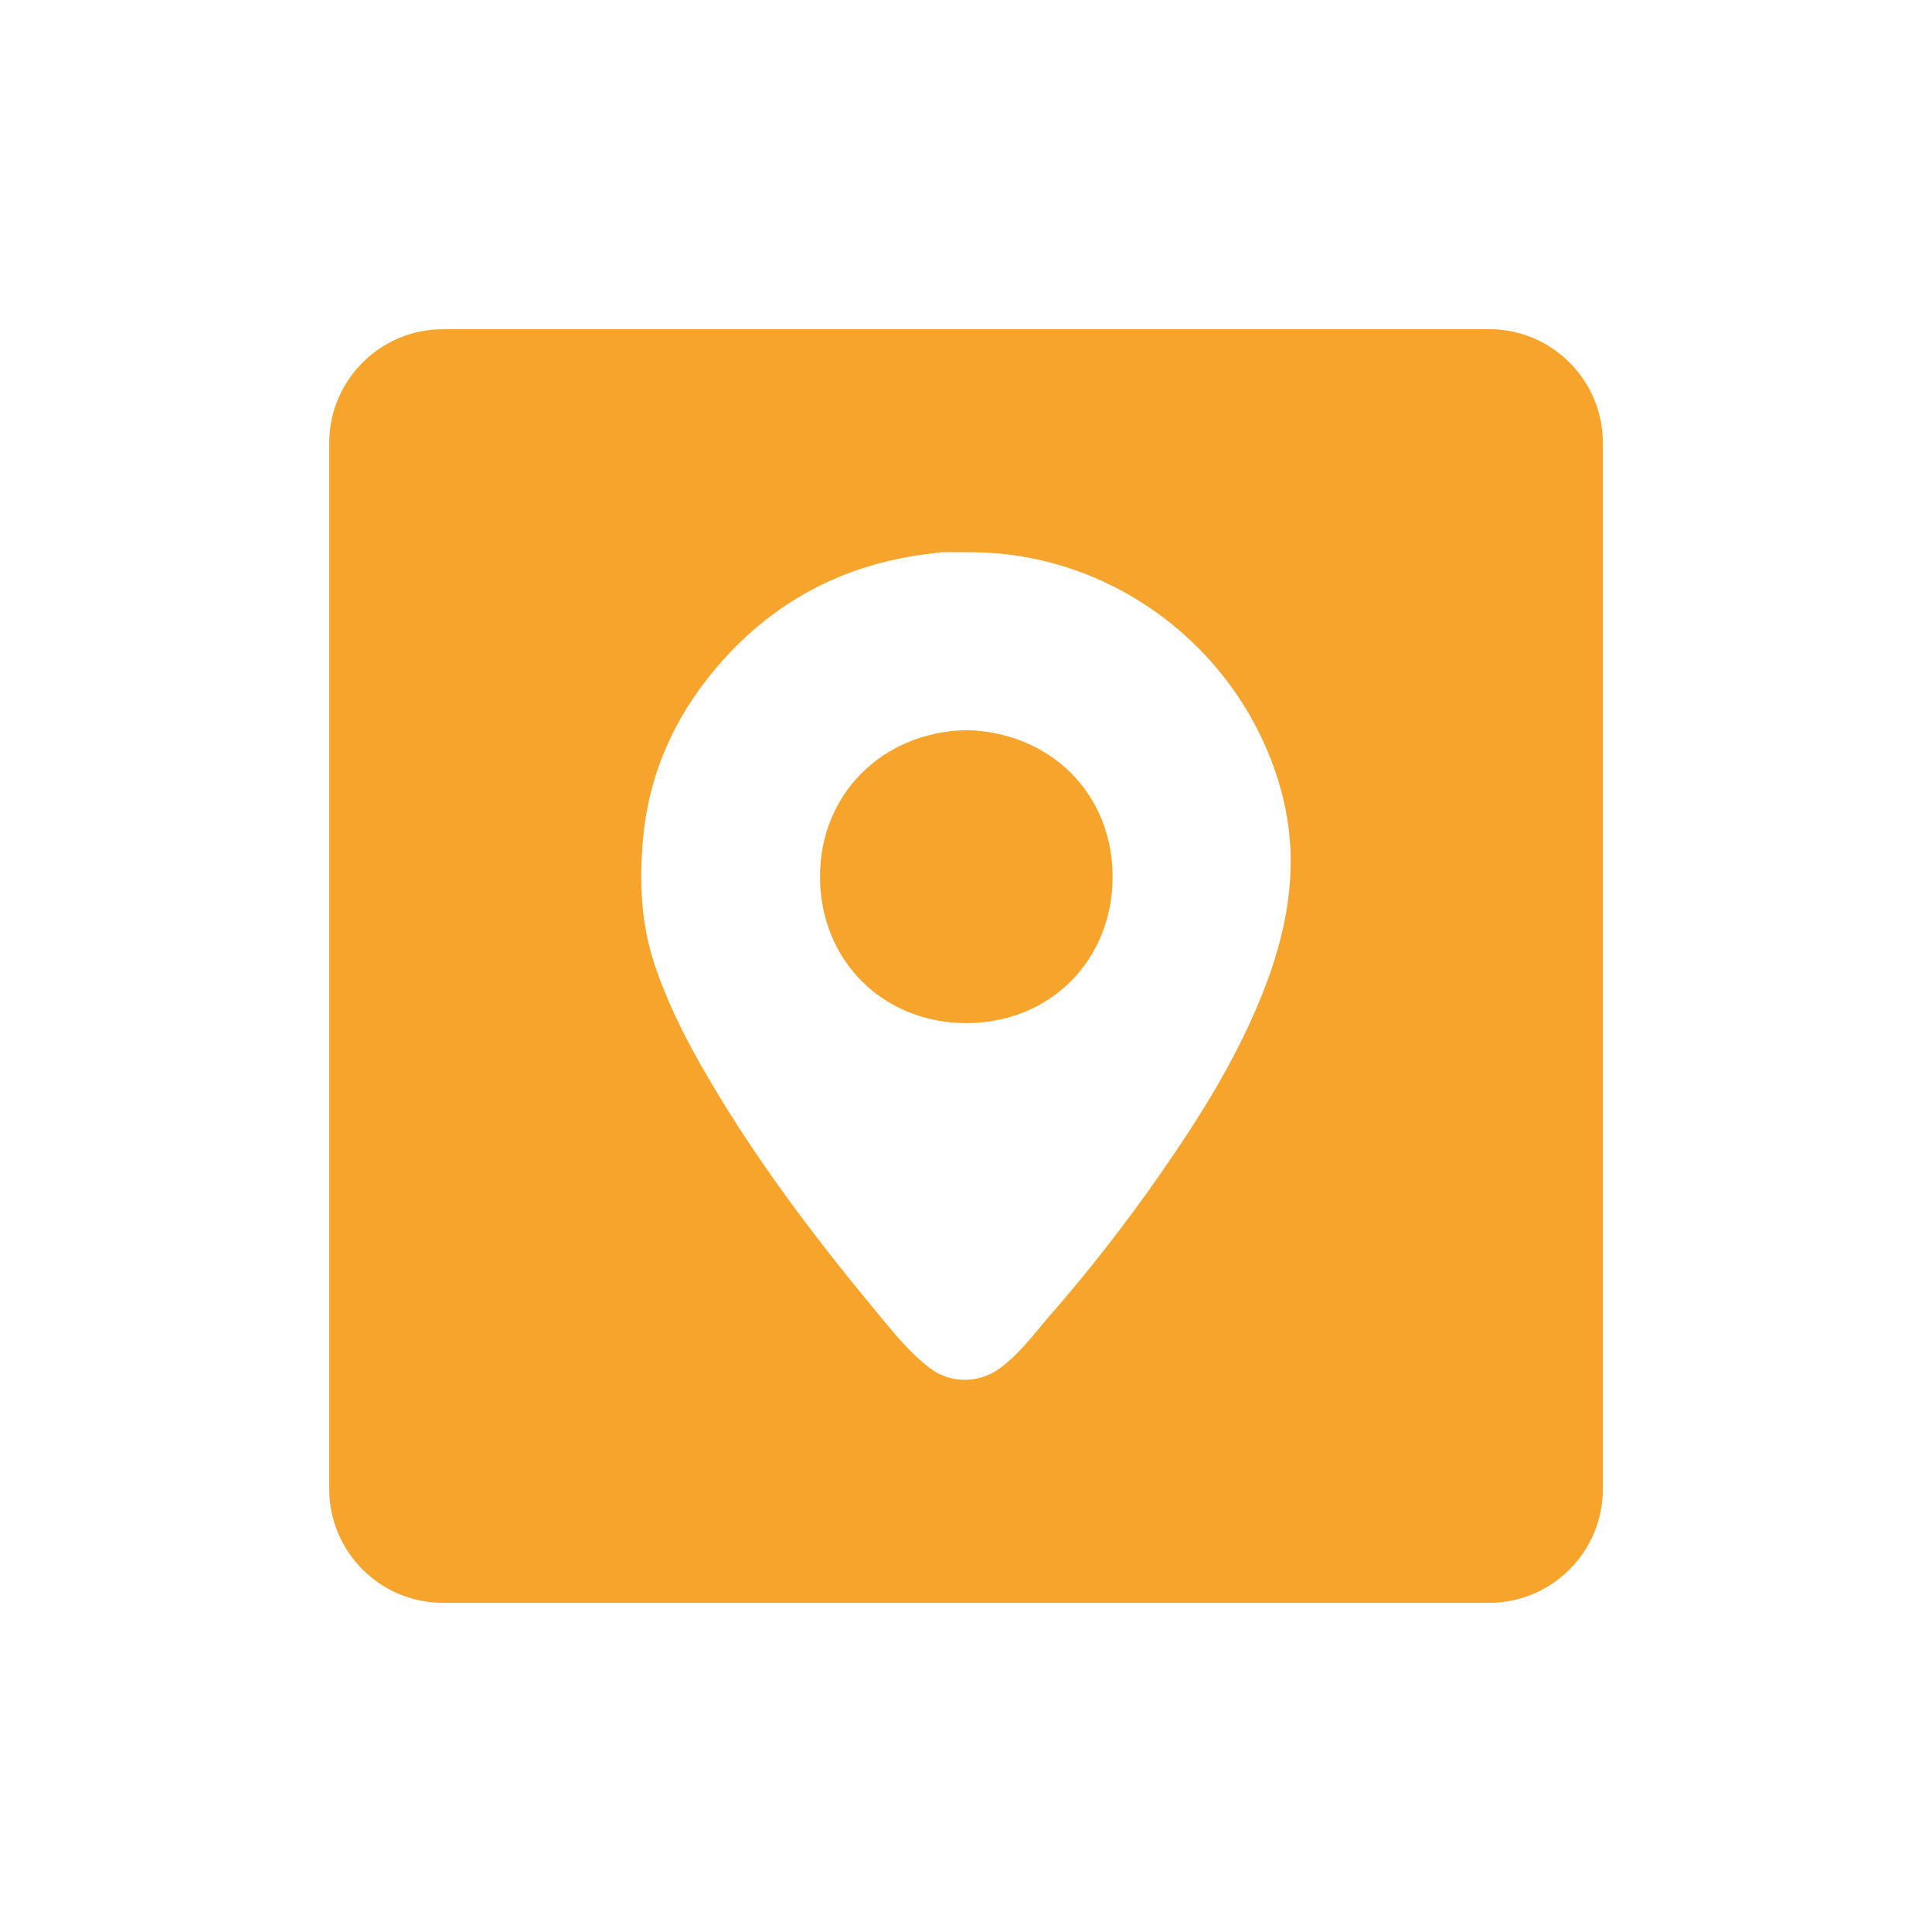 <?xml version="1.0" encoding="UTF-8"?>
<svg id="Capa_30" data-name="Capa 30" xmlns="http://www.w3.org/2000/svg" viewBox="0 0 250 250">
  <defs>
    <style>
      .cls-1 {
        fill: #f6a42c;
        stroke-width: 0px;
      }
    </style>
  </defs>
  <path class="cls-1" d="M125,94.48c-10.8.26-18.91,8.25-18.89,18.99.02,10.82,8.14,18.91,18.91,18.92,10.98,0,18.99-8.27,18.95-19-.04-10.83-8.22-18.7-18.97-18.91Z"/>
  <path class="cls-1" d="M192.67,42.6H57.34c-8.14,0-14.74,6.6-14.74,14.74v135.33c0,8.14,6.6,14.74,14.74,14.74h135.33c8.14,0,14.74-6.6,14.74-14.74V57.33c0-8.14-6.6-14.74-14.74-14.74ZM163.92,127.13c-3.35,8.97-8.37,17.02-13.81,24.83-4.41,6.33-9.14,12.42-14.21,18.22-2.08,2.38-3.93,5-6.55,6.9-2.67,1.94-6.36,1.98-8.99-.02-2.72-2.06-4.81-4.72-6.96-7.32-7.39-8.91-14.4-18.1-20.41-28.01-3.28-5.41-6.31-10.96-8.31-16.99-1.73-5.21-1.96-10.58-1.49-16.01.72-8.35,3.94-15.68,9.27-22.05,7.28-8.71,16.63-13.72,27.92-15.04.51-.06,1.03-.17,1.54-.18,1.07-.03,2.15,0,3.22,0,19.38-.18,36.25,13.34,40.84,31.61,2.07,8.26.85,16.24-2.06,24.06Z"/>
</svg>